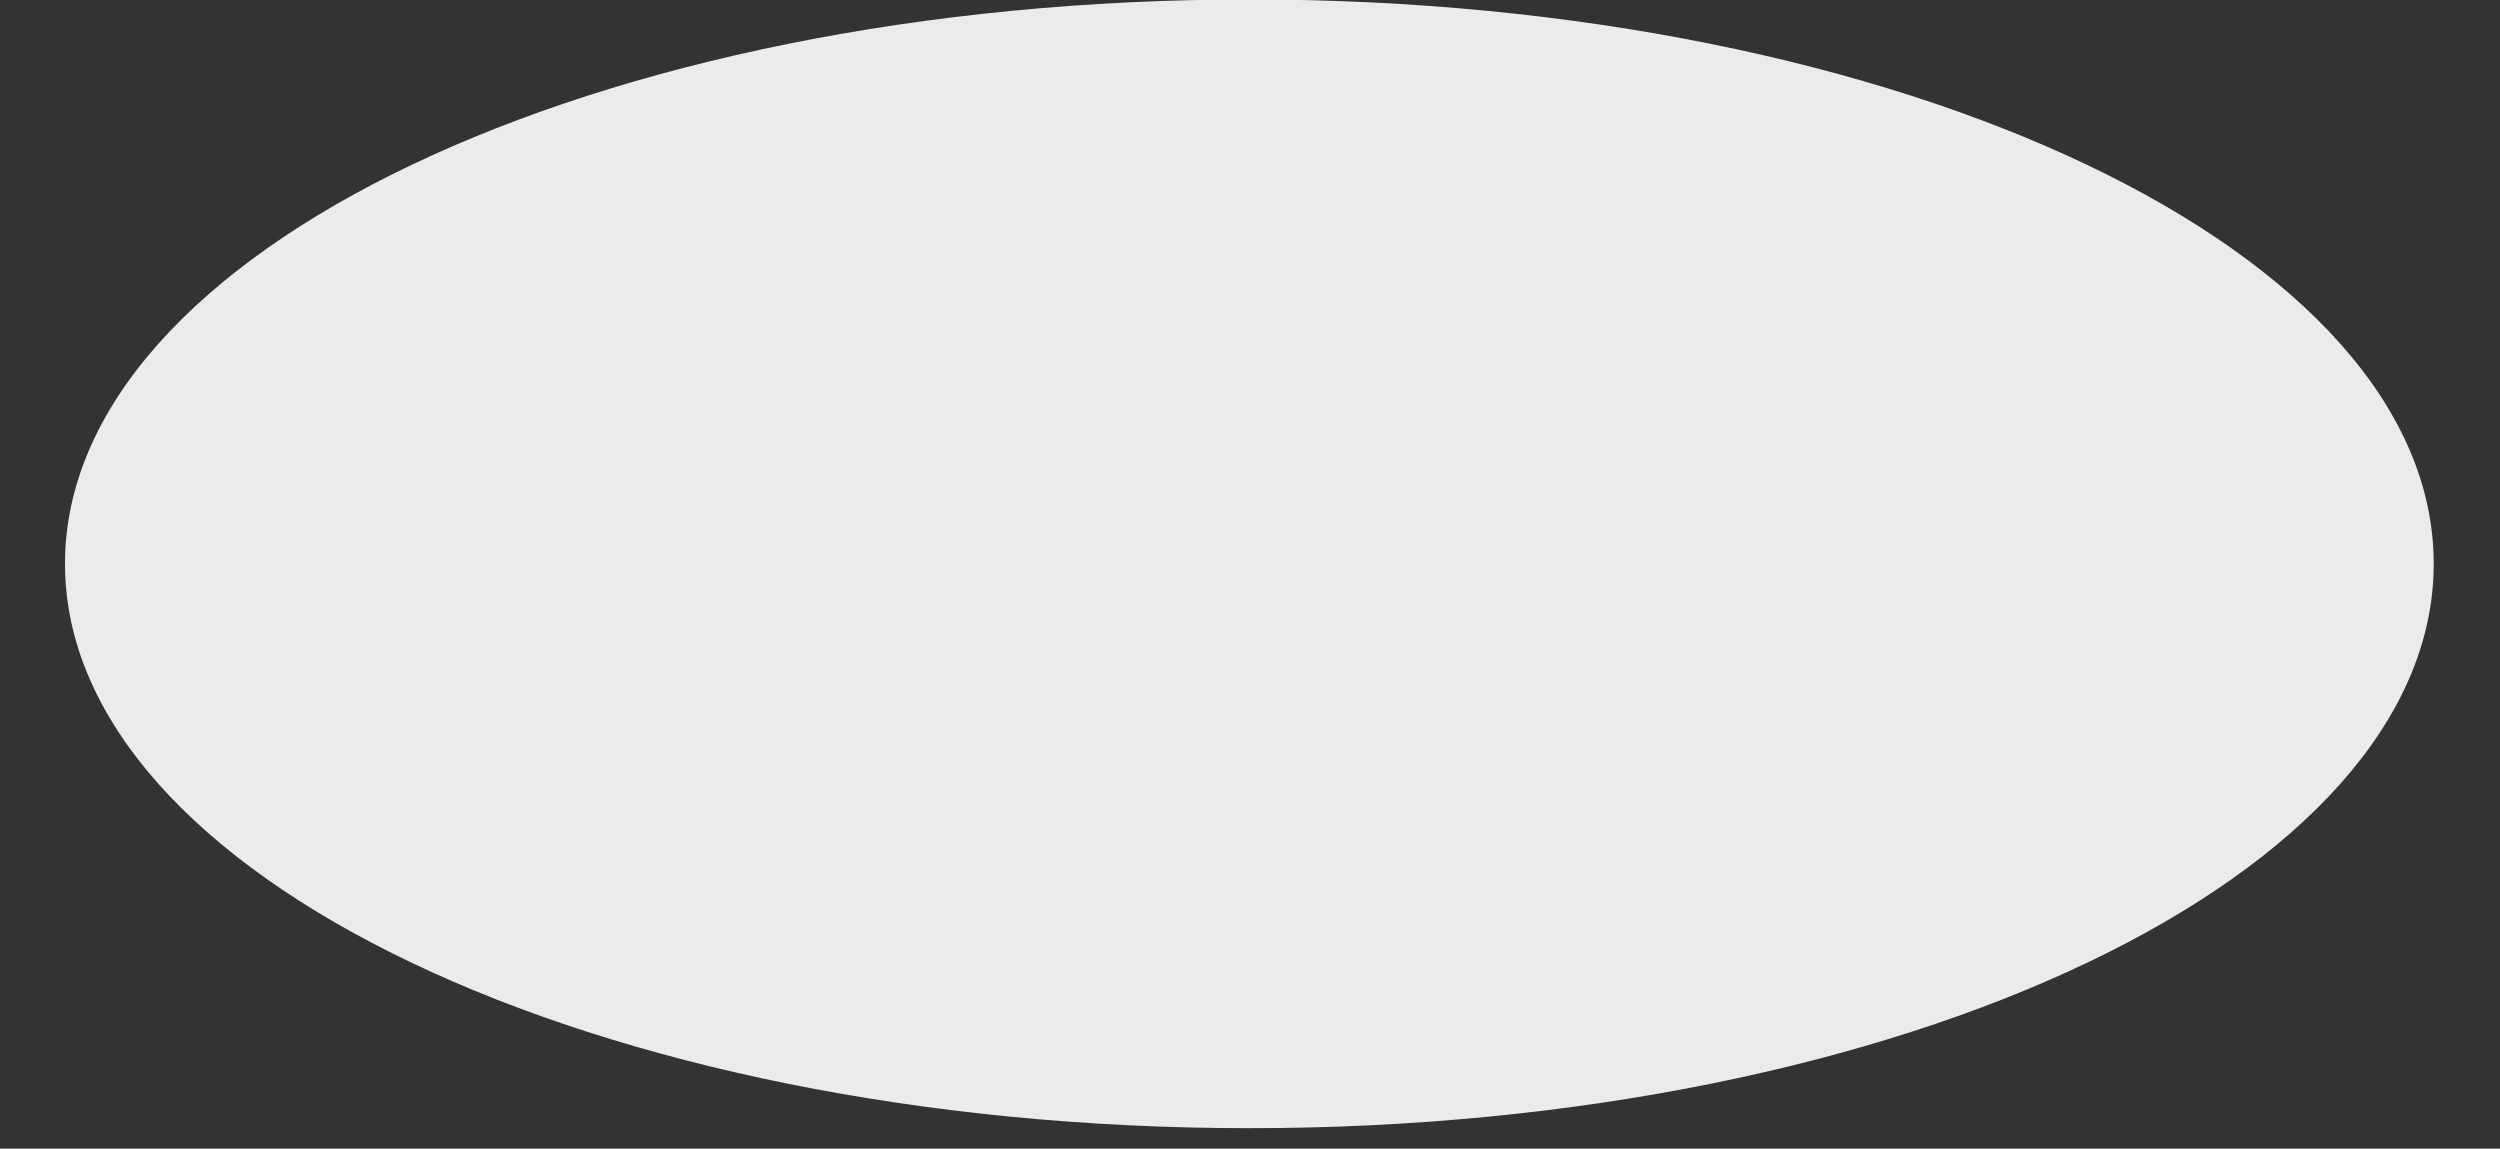<?xml version="1.0" encoding="UTF-8" standalone="no"?><svg width='37' height='17' viewBox='0 0 37 17' fill='none' xmlns='http://www.w3.org/2000/svg'>
<rect x="0" y="0" width="37" height="17" fill="#333333" stroke="none"/>
<path d='M18.491 16.697C28.172 16.697 36.019 12.957 36.019 8.344C36.019 3.731 28.172 -0.008 18.491 -0.008C8.81 -0.008 0.962 3.731 0.962 8.344C0.962 12.957 8.81 16.697 18.491 16.697Z' fill='#EBEBEB'/>
</svg>

